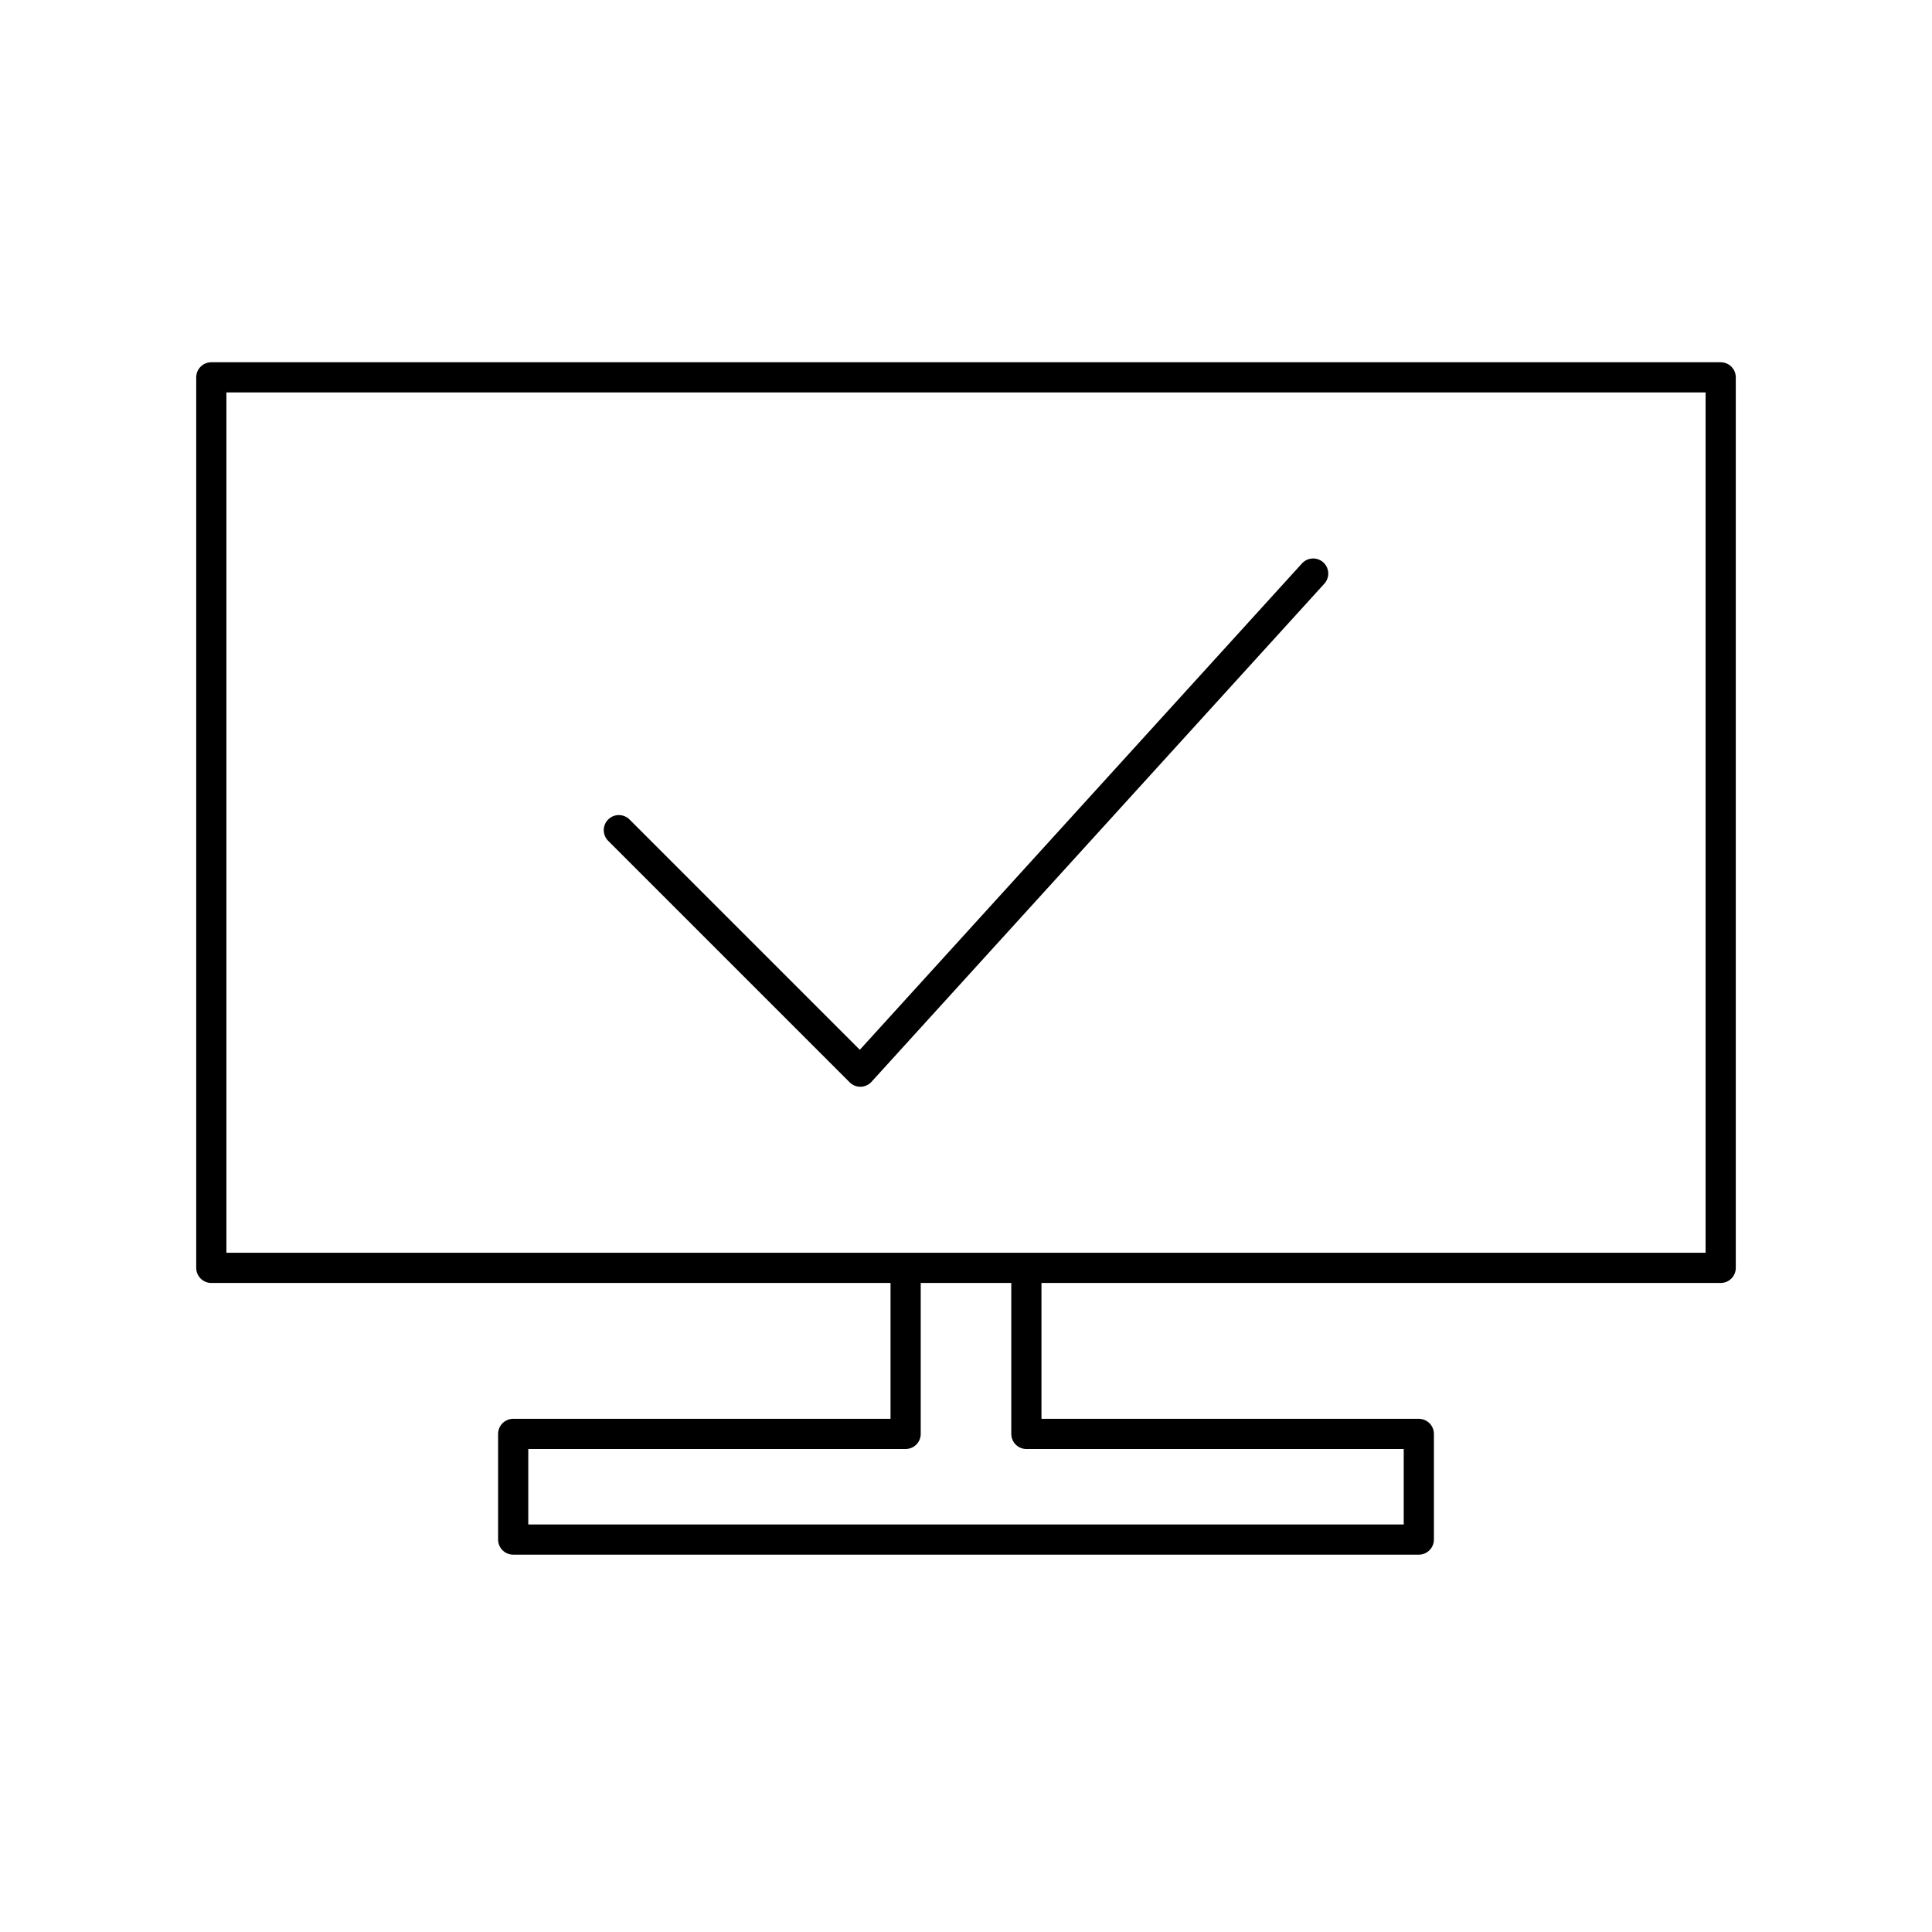 <svg xmlns="http://www.w3.org/2000/svg" viewBox="0 0 128 128" fill="none" stroke="#000" stroke-width="2" stroke-linecap="round" stroke-linejoin="round"><path d="m60 84v11H34v7h60v-7H68V84zm54-59H14v59h100zM41 55l16 16 30-33" /></svg>